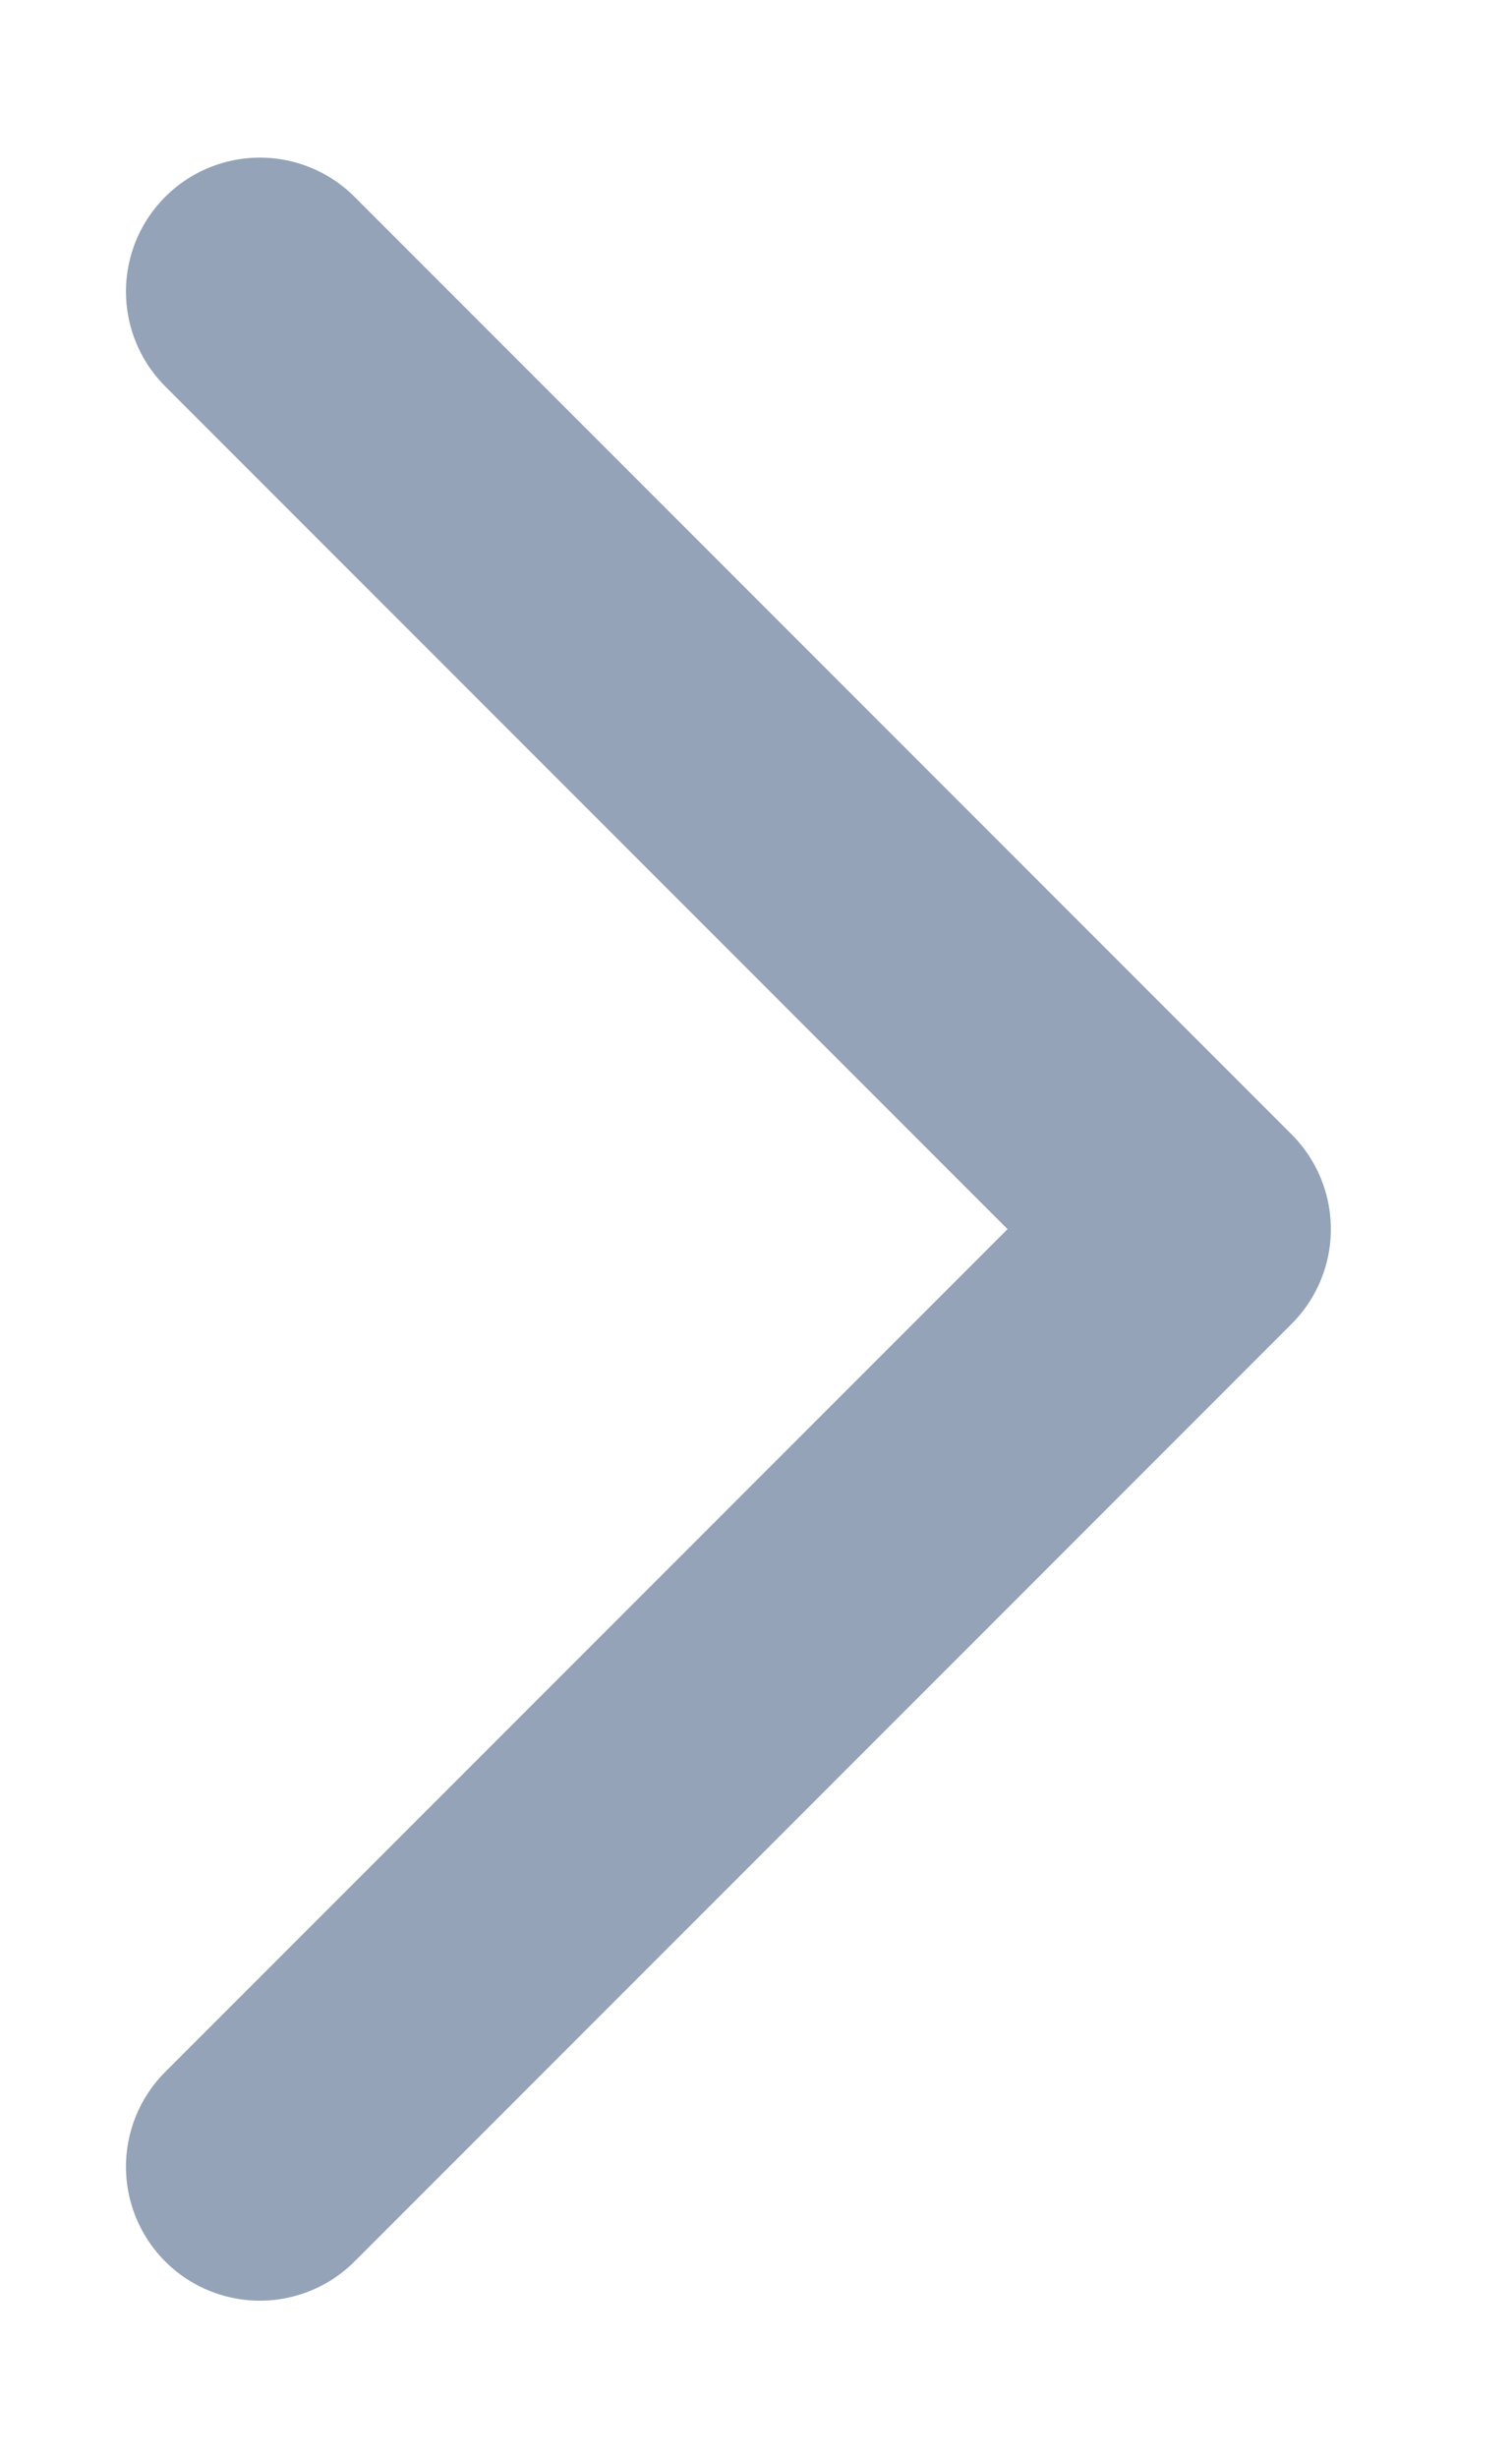 <svg width="8" height="13" viewBox="0 0 8 13" fill="none" xmlns="http://www.w3.org/2000/svg">
<path d="M1.375 1.542L6.333 6.5L1.375 11.458" stroke="#94A3B8" stroke-width="1.417" stroke-linecap="round" stroke-linejoin="round"/>
</svg>

